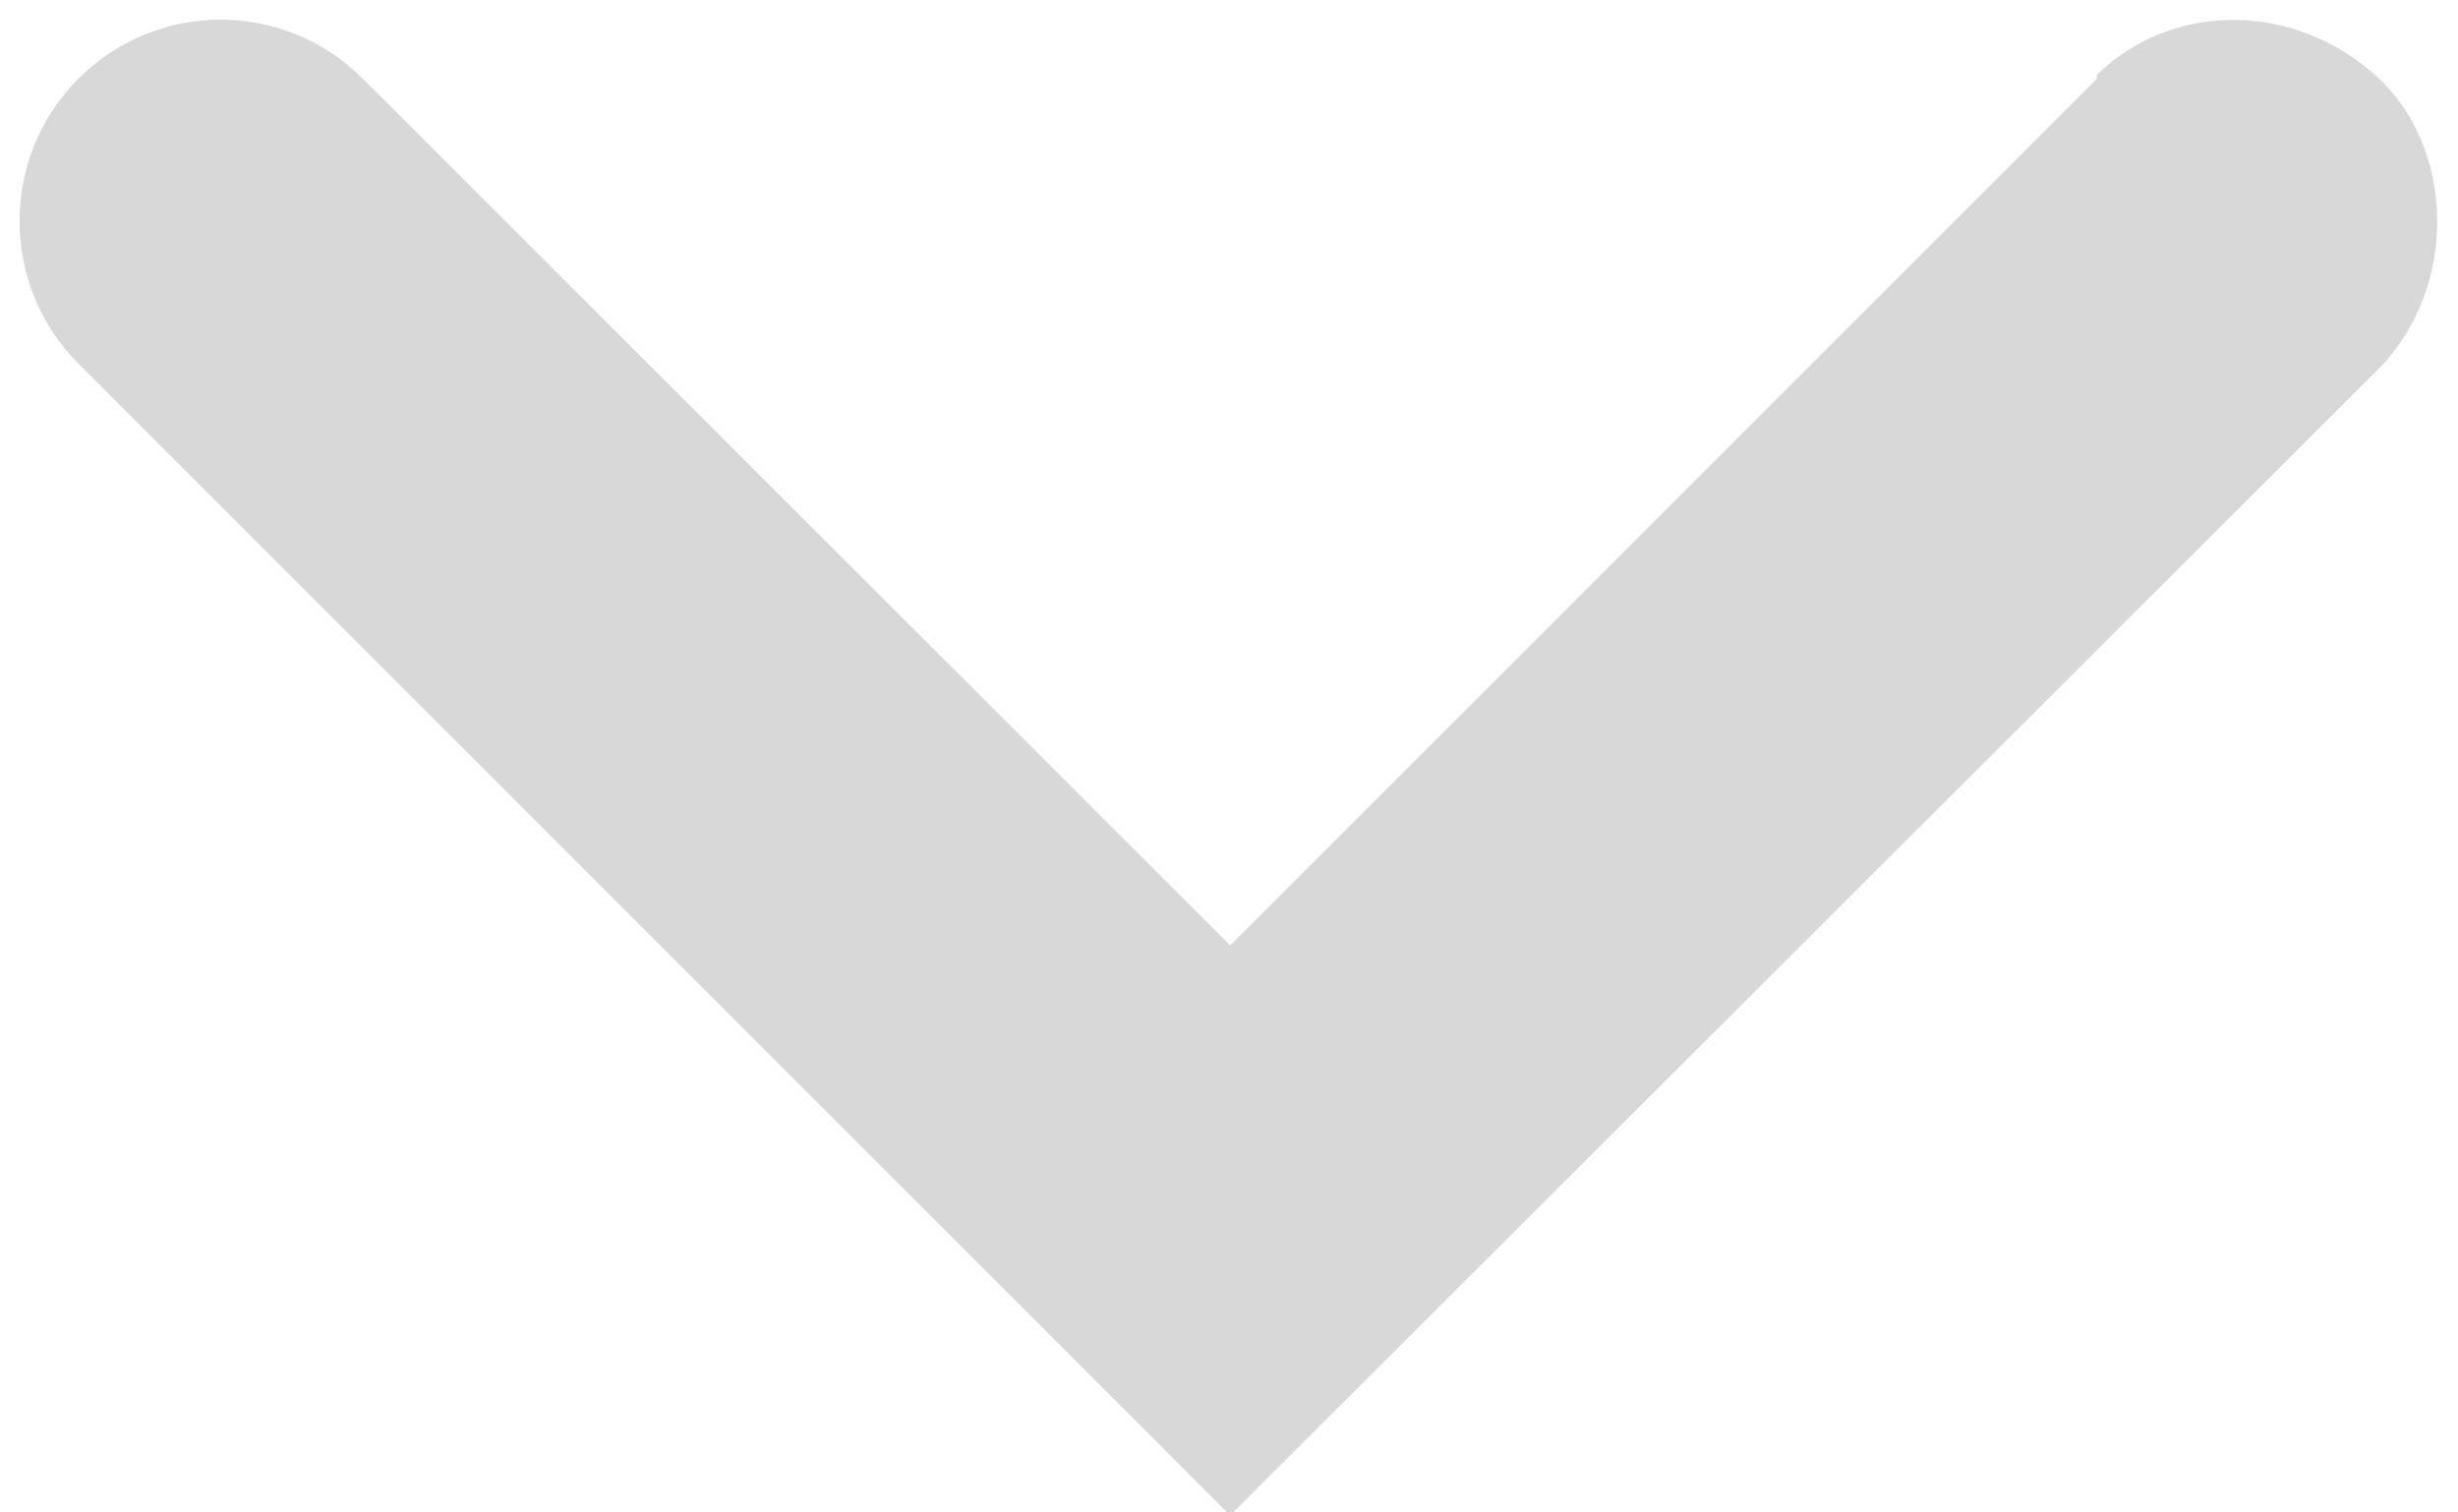 <svg width="156" height="96" xmlns="http://www.w3.org/2000/svg">
  <g id="svg_5" transform="rotate(-90 77.92 48.093) matrix(6.667 0 0 6.667 0 0)">
   <path fill="#d8d8d8" d="m4.474,7.237l10.95,10.966c0.748,0.699 2,0.699 2.701,0c0.777,-0.803 0.765,-2.002 0.064,-2.715l-0.037,0l-8.252,-8.251l8.247,-8.252c0.755,-0.751 0.755,-1.962 0.005,-2.713c-0.748,-0.746 -1.965,-0.746 -2.712,0" id="svg_6"/>
  </g>
</svg>